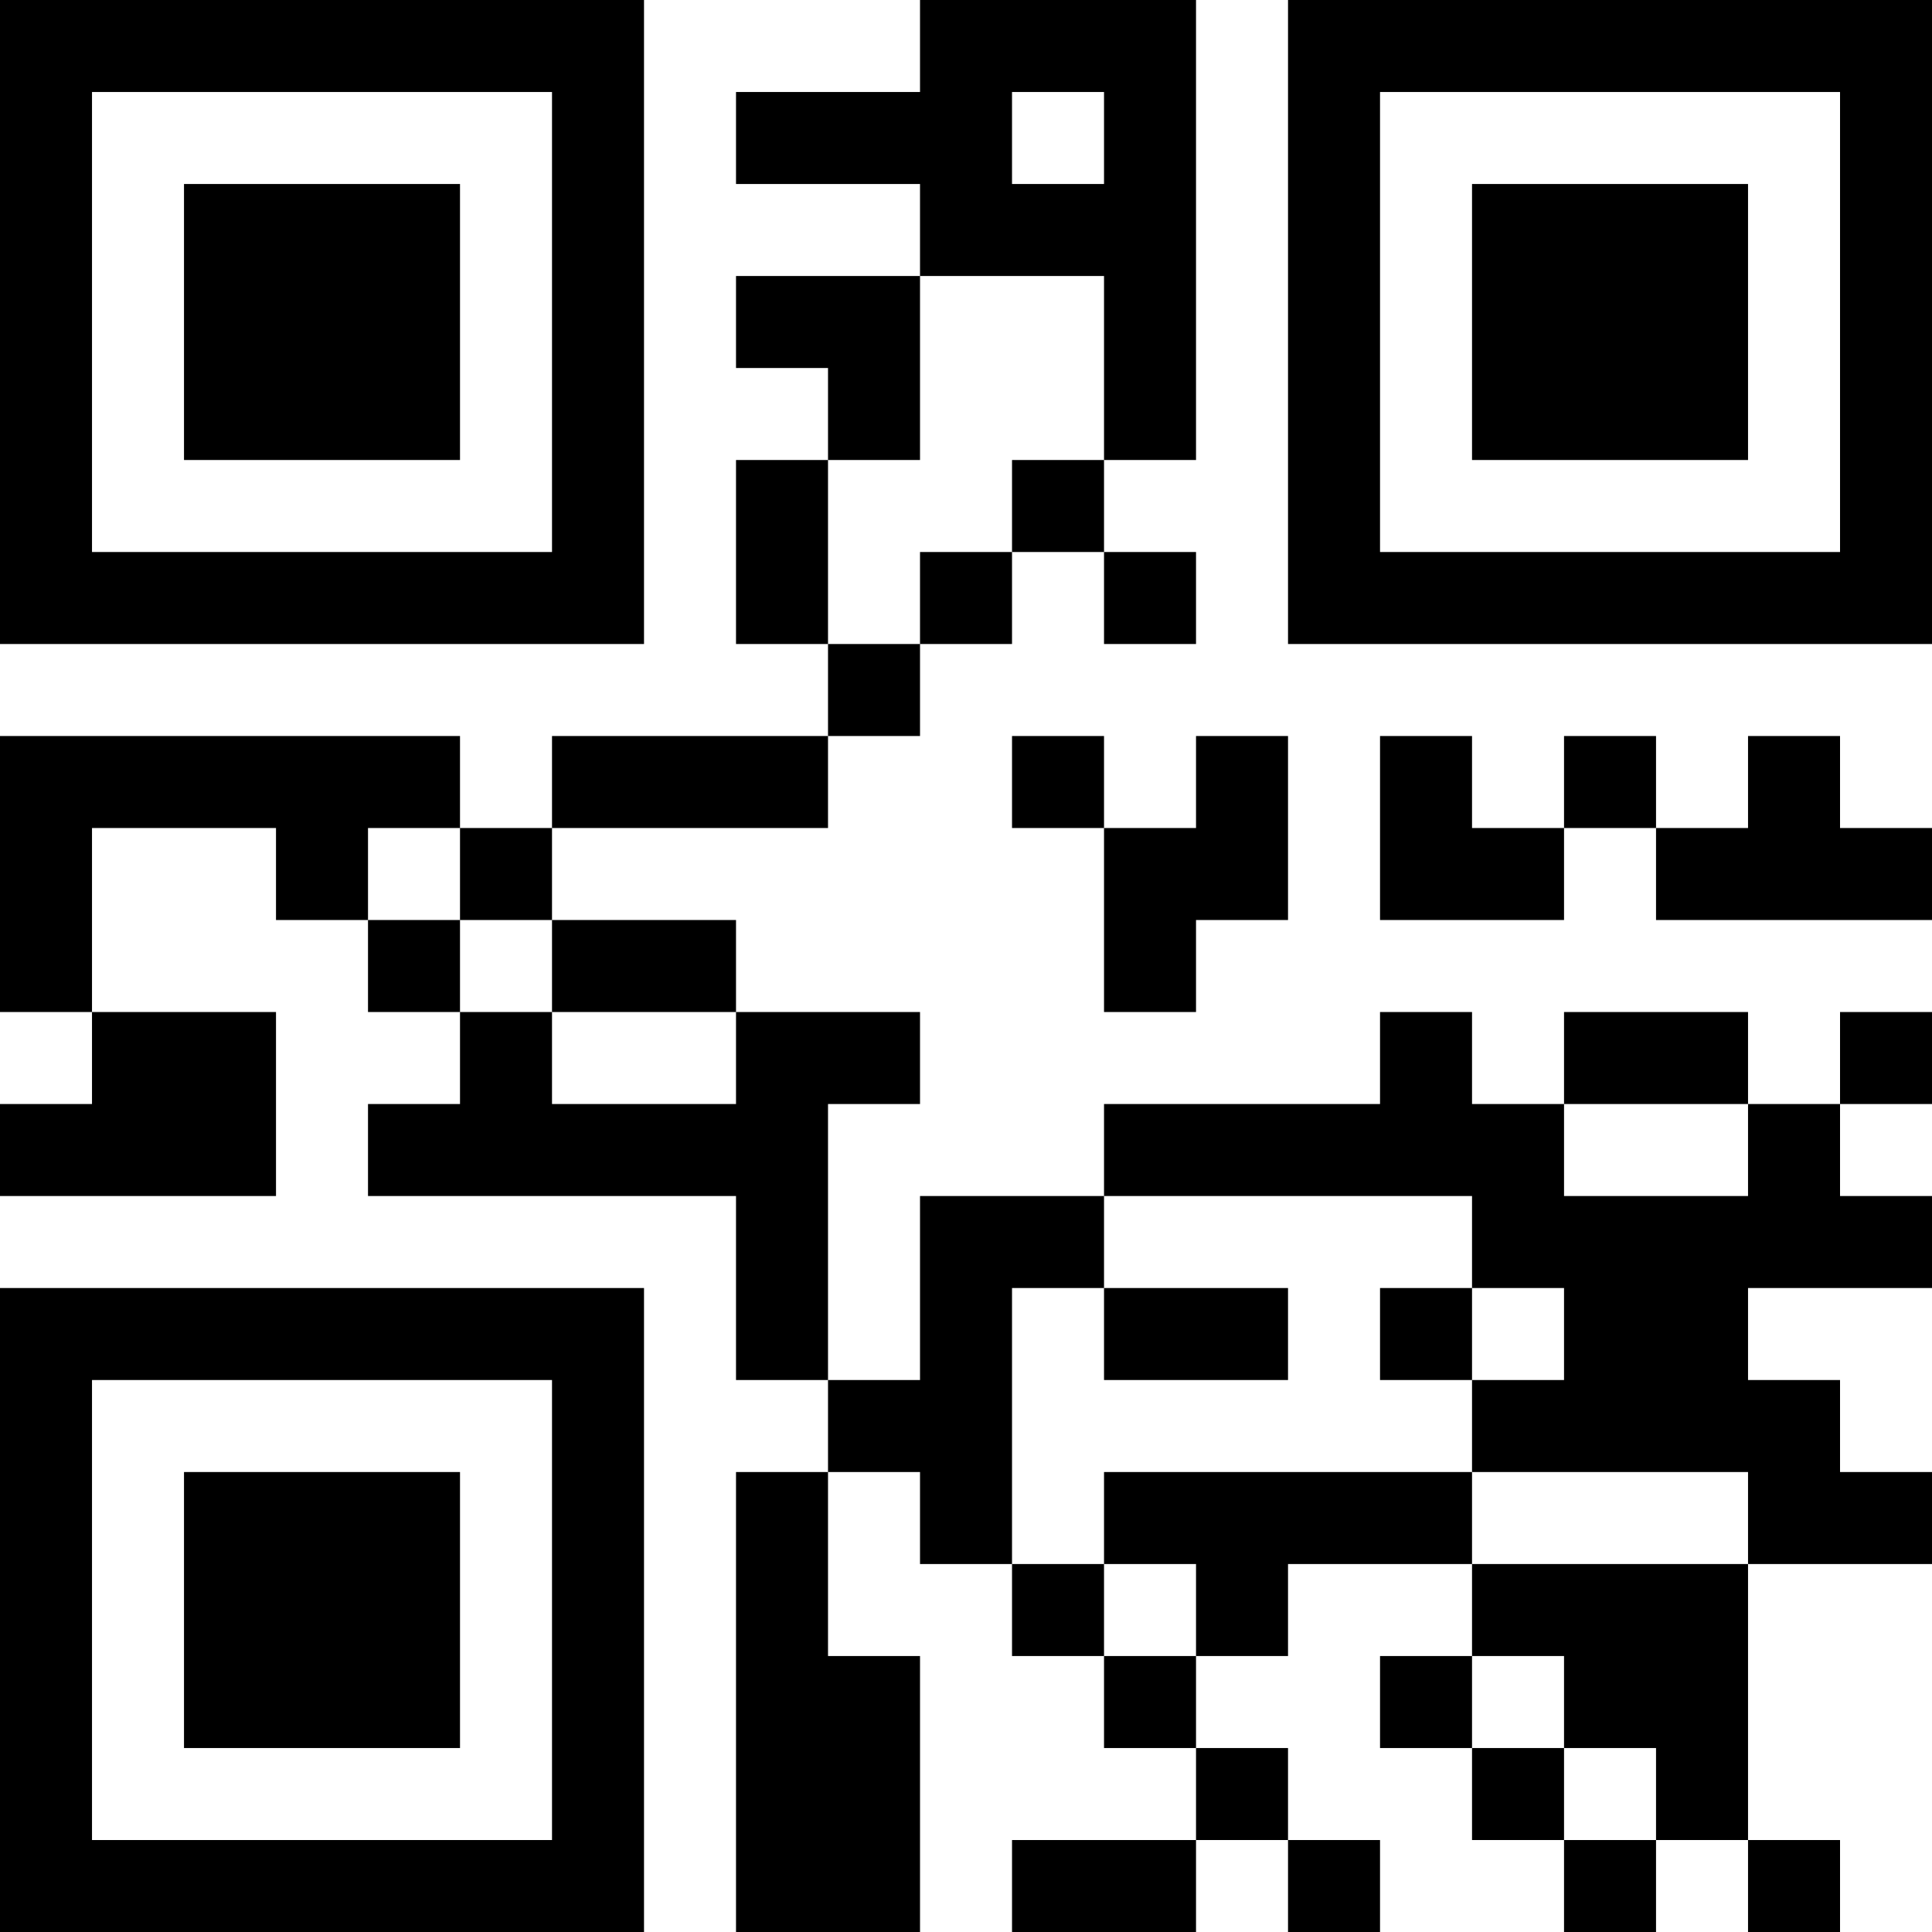 <?xml version="1.0" encoding="UTF-8"?>
<svg xmlns="http://www.w3.org/2000/svg" version="1.1" width="100" height="100" viewBox="0 0 100 100"><rect x="0" y="0" width="100" height="100" fill="#ffffff"/><g transform="scale(4.762)"><g transform="translate(0,0)"><path fill-rule="evenodd" d="M10 0L10 1L8 1L8 2L10 2L10 3L8 3L8 4L9 4L9 5L8 5L8 7L9 7L9 8L6 8L6 9L5 9L5 8L0 8L0 11L1 11L1 12L0 12L0 13L3 13L3 11L1 11L1 9L3 9L3 10L4 10L4 11L5 11L5 12L4 12L4 13L8 13L8 15L9 15L9 16L8 16L8 21L10 21L10 18L9 18L9 16L10 16L10 17L11 17L11 18L12 18L12 19L13 19L13 20L11 20L11 21L13 21L13 20L14 20L14 21L15 21L15 20L14 20L14 19L13 19L13 18L14 18L14 17L16 17L16 18L15 18L15 19L16 19L16 20L17 20L17 21L18 21L18 20L19 20L19 21L20 21L20 20L19 20L19 17L21 17L21 16L20 16L20 15L19 15L19 14L21 14L21 13L20 13L20 12L21 12L21 11L20 11L20 12L19 12L19 11L17 11L17 12L16 12L16 11L15 11L15 12L12 12L12 13L10 13L10 15L9 15L9 12L10 12L10 11L8 11L8 10L6 10L6 9L9 9L9 8L10 8L10 7L11 7L11 6L12 6L12 7L13 7L13 6L12 6L12 5L13 5L13 0ZM11 1L11 2L12 2L12 1ZM10 3L10 5L9 5L9 7L10 7L10 6L11 6L11 5L12 5L12 3ZM11 8L11 9L12 9L12 11L13 11L13 10L14 10L14 8L13 8L13 9L12 9L12 8ZM15 8L15 10L17 10L17 9L18 9L18 10L21 10L21 9L20 9L20 8L19 8L19 9L18 9L18 8L17 8L17 9L16 9L16 8ZM4 9L4 10L5 10L5 11L6 11L6 12L8 12L8 11L6 11L6 10L5 10L5 9ZM17 12L17 13L19 13L19 12ZM12 13L12 14L11 14L11 17L12 17L12 18L13 18L13 17L12 17L12 16L16 16L16 17L19 17L19 16L16 16L16 15L17 15L17 14L16 14L16 13ZM12 14L12 15L14 15L14 14ZM15 14L15 15L16 15L16 14ZM16 18L16 19L17 19L17 20L18 20L18 19L17 19L17 18ZM0 0L0 7L7 7L7 0ZM1 1L1 6L6 6L6 1ZM2 2L2 5L5 5L5 2ZM14 0L14 7L21 7L21 0ZM15 1L15 6L20 6L20 1ZM16 2L16 5L19 5L19 2ZM0 14L0 21L7 21L7 14ZM1 15L1 20L6 20L6 15ZM2 16L2 19L5 19L5 16Z" fill="#000000"/></g></g></svg>
